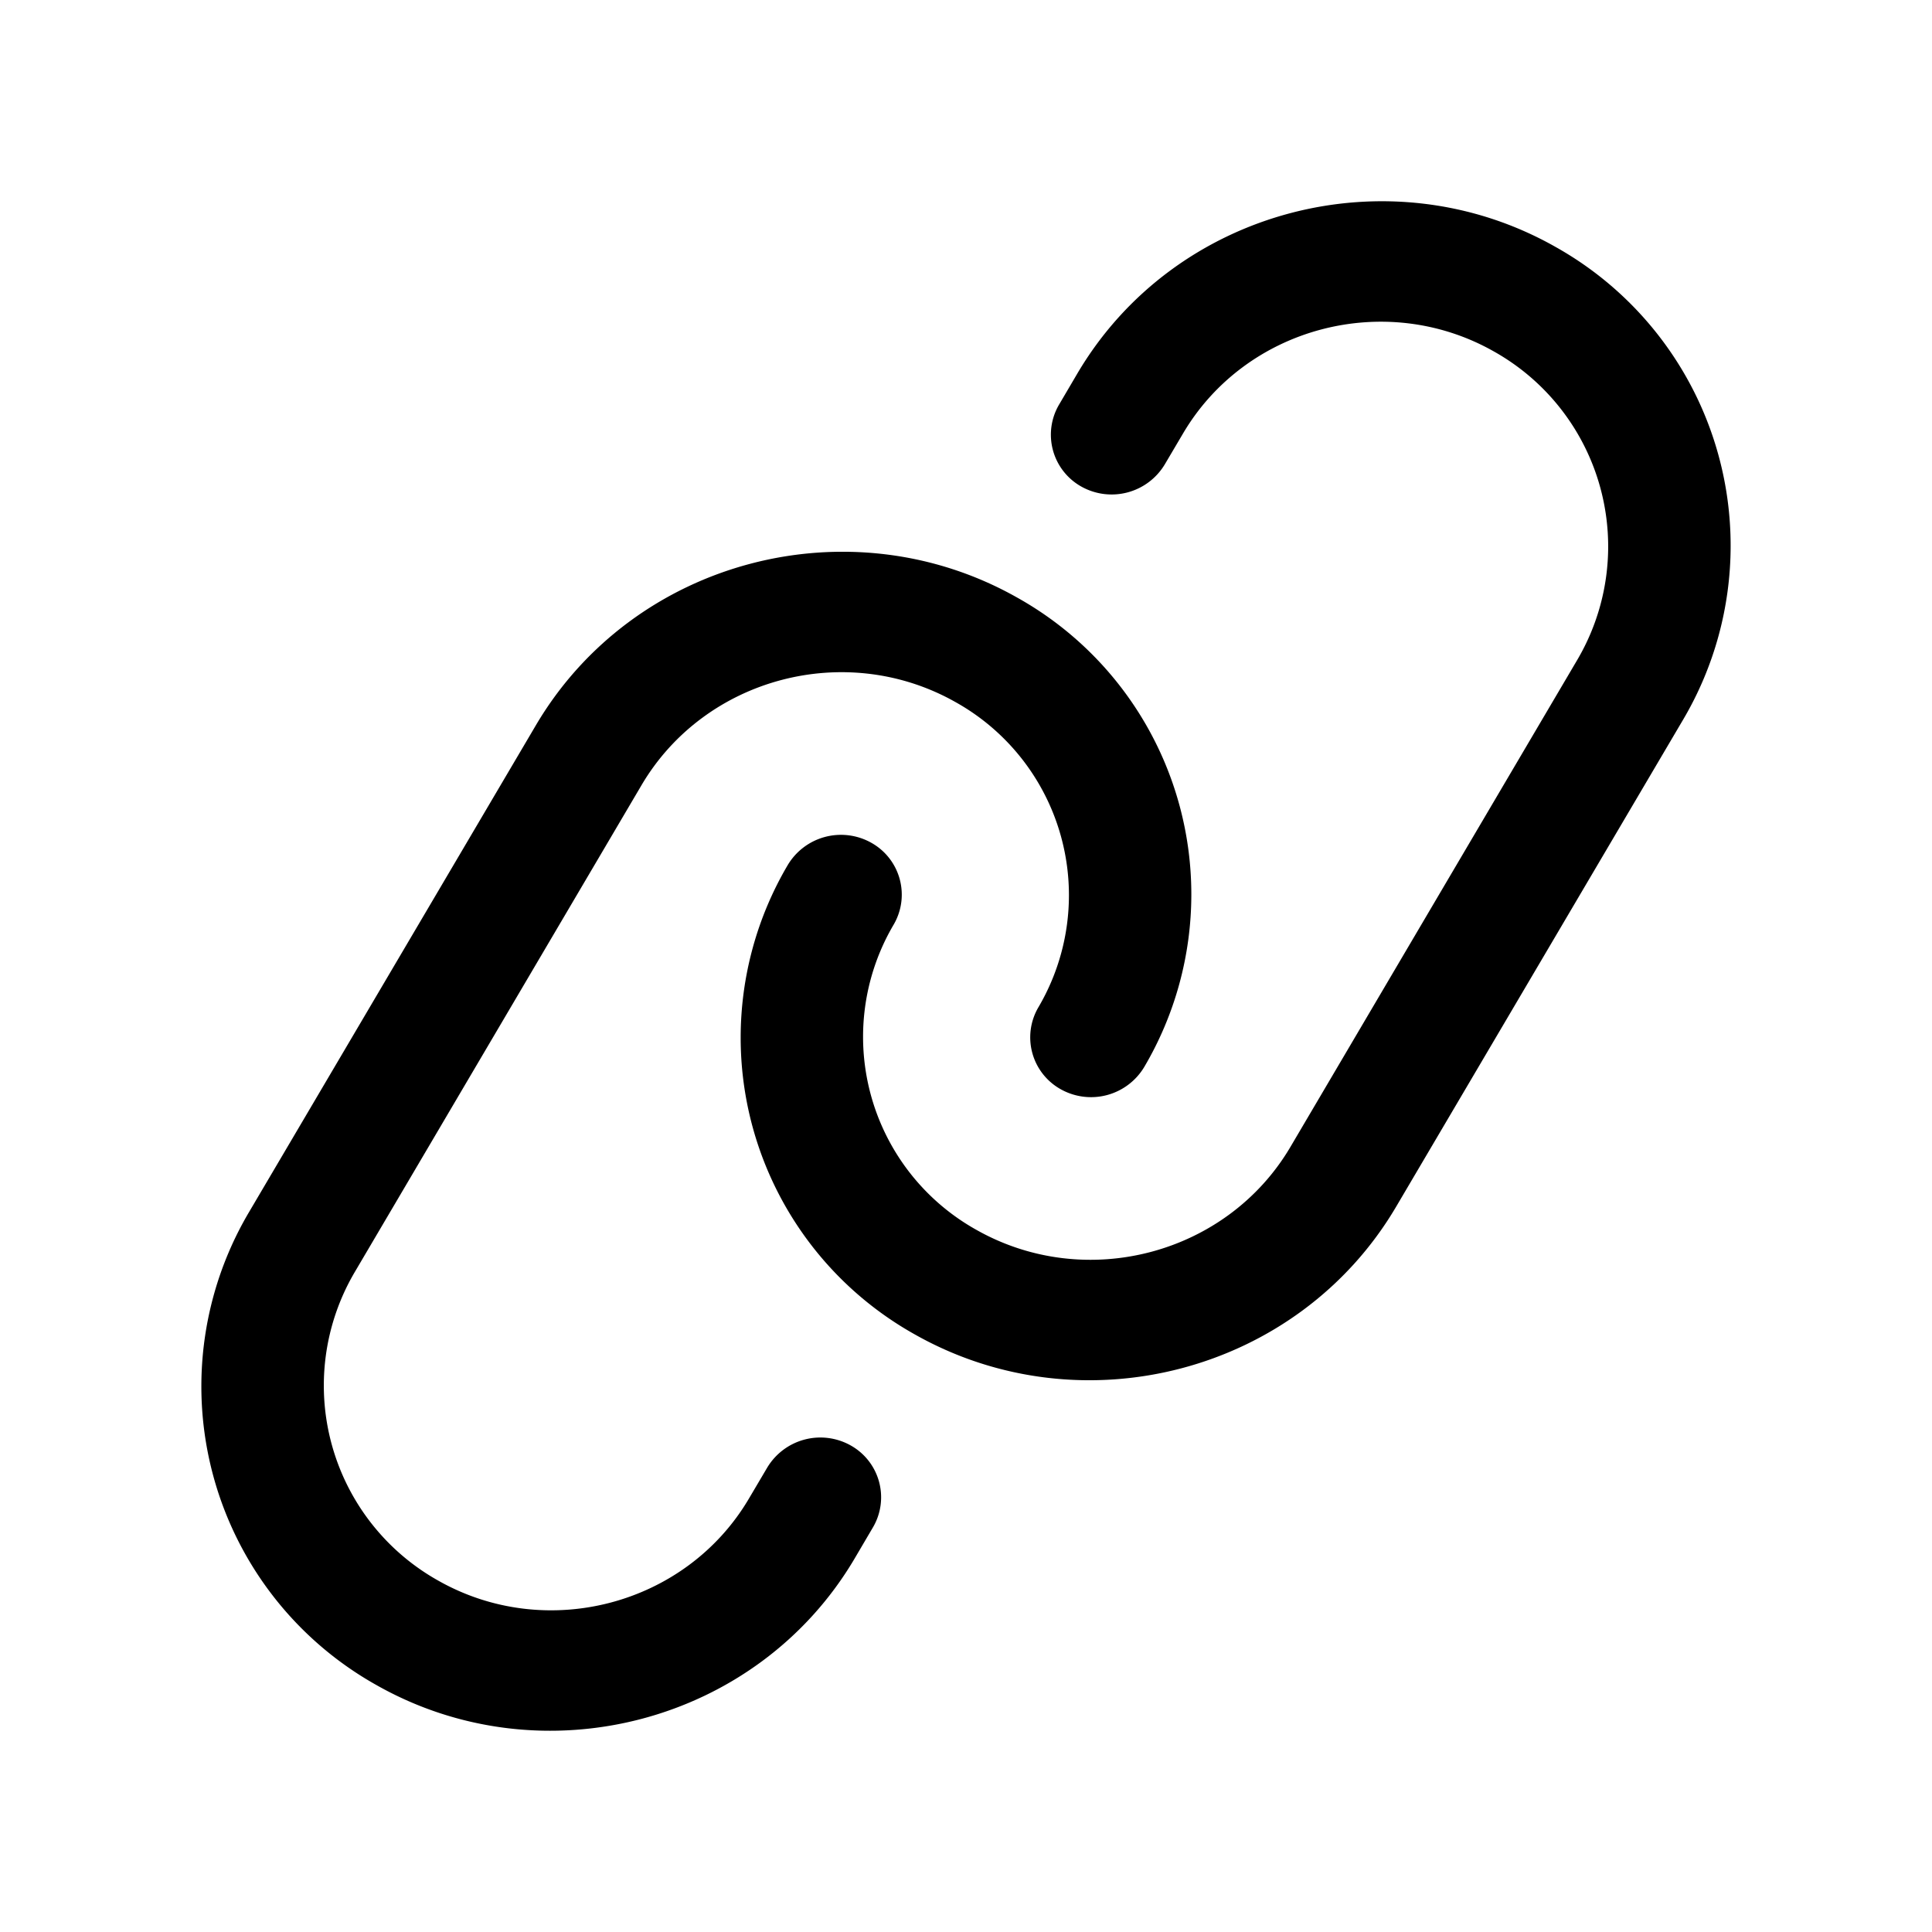 <svg xmlns="http://www.w3.org/2000/svg" width="24" height="24" fill="none" class="persona-icon" viewBox="0 0 24 24"><path fill="currentColor" d="M19.321 3.066c-2.064-1.168-4.732-.473-5.939 1.576l-.224.381a.738.738 0 0 0 .274 1.021.77.77 0 0 0 1.039-.278l.225-.381c.78-1.324 2.514-1.782 3.86-1.02a2.777 2.777 0 0 1 1.04 3.828l-3.565 6.053c-.788 1.338-2.542 1.802-3.903 1.031a2.746 2.746 0 0 1-1.029-3.787.738.738 0 0 0-.274-1.02.77.77 0 0 0-1.04.277 4.223 4.223 0 0 0 1.578 5.829c2.079 1.176 4.766.476 5.981-1.587l3.566-6.052a4.253 4.253 0 0 0-1.589-5.871Z"/><path fill="currentColor" d="M12.637 7.424c-2.079-1.176-4.766-.476-5.981 1.587L3.09 15.063a4.253 4.253 0 0 0 1.589 5.871c2.064 1.168 4.732.473 5.939-1.576l.224-.381a.738.738 0 0 0-.274-1.021.77.77 0 0 0-1.039.278l-.225.381c-.78 1.324-2.514 1.783-3.86 1.02a2.777 2.777 0 0 1-1.04-3.828l3.565-6.053c.788-1.338 2.542-1.802 3.903-1.031a2.746 2.746 0 0 1 1.029 3.787.738.738 0 0 0 .274 1.02.77.77 0 0 0 1.04-.277 4.223 4.223 0 0 0-1.578-5.829Z"/></svg>